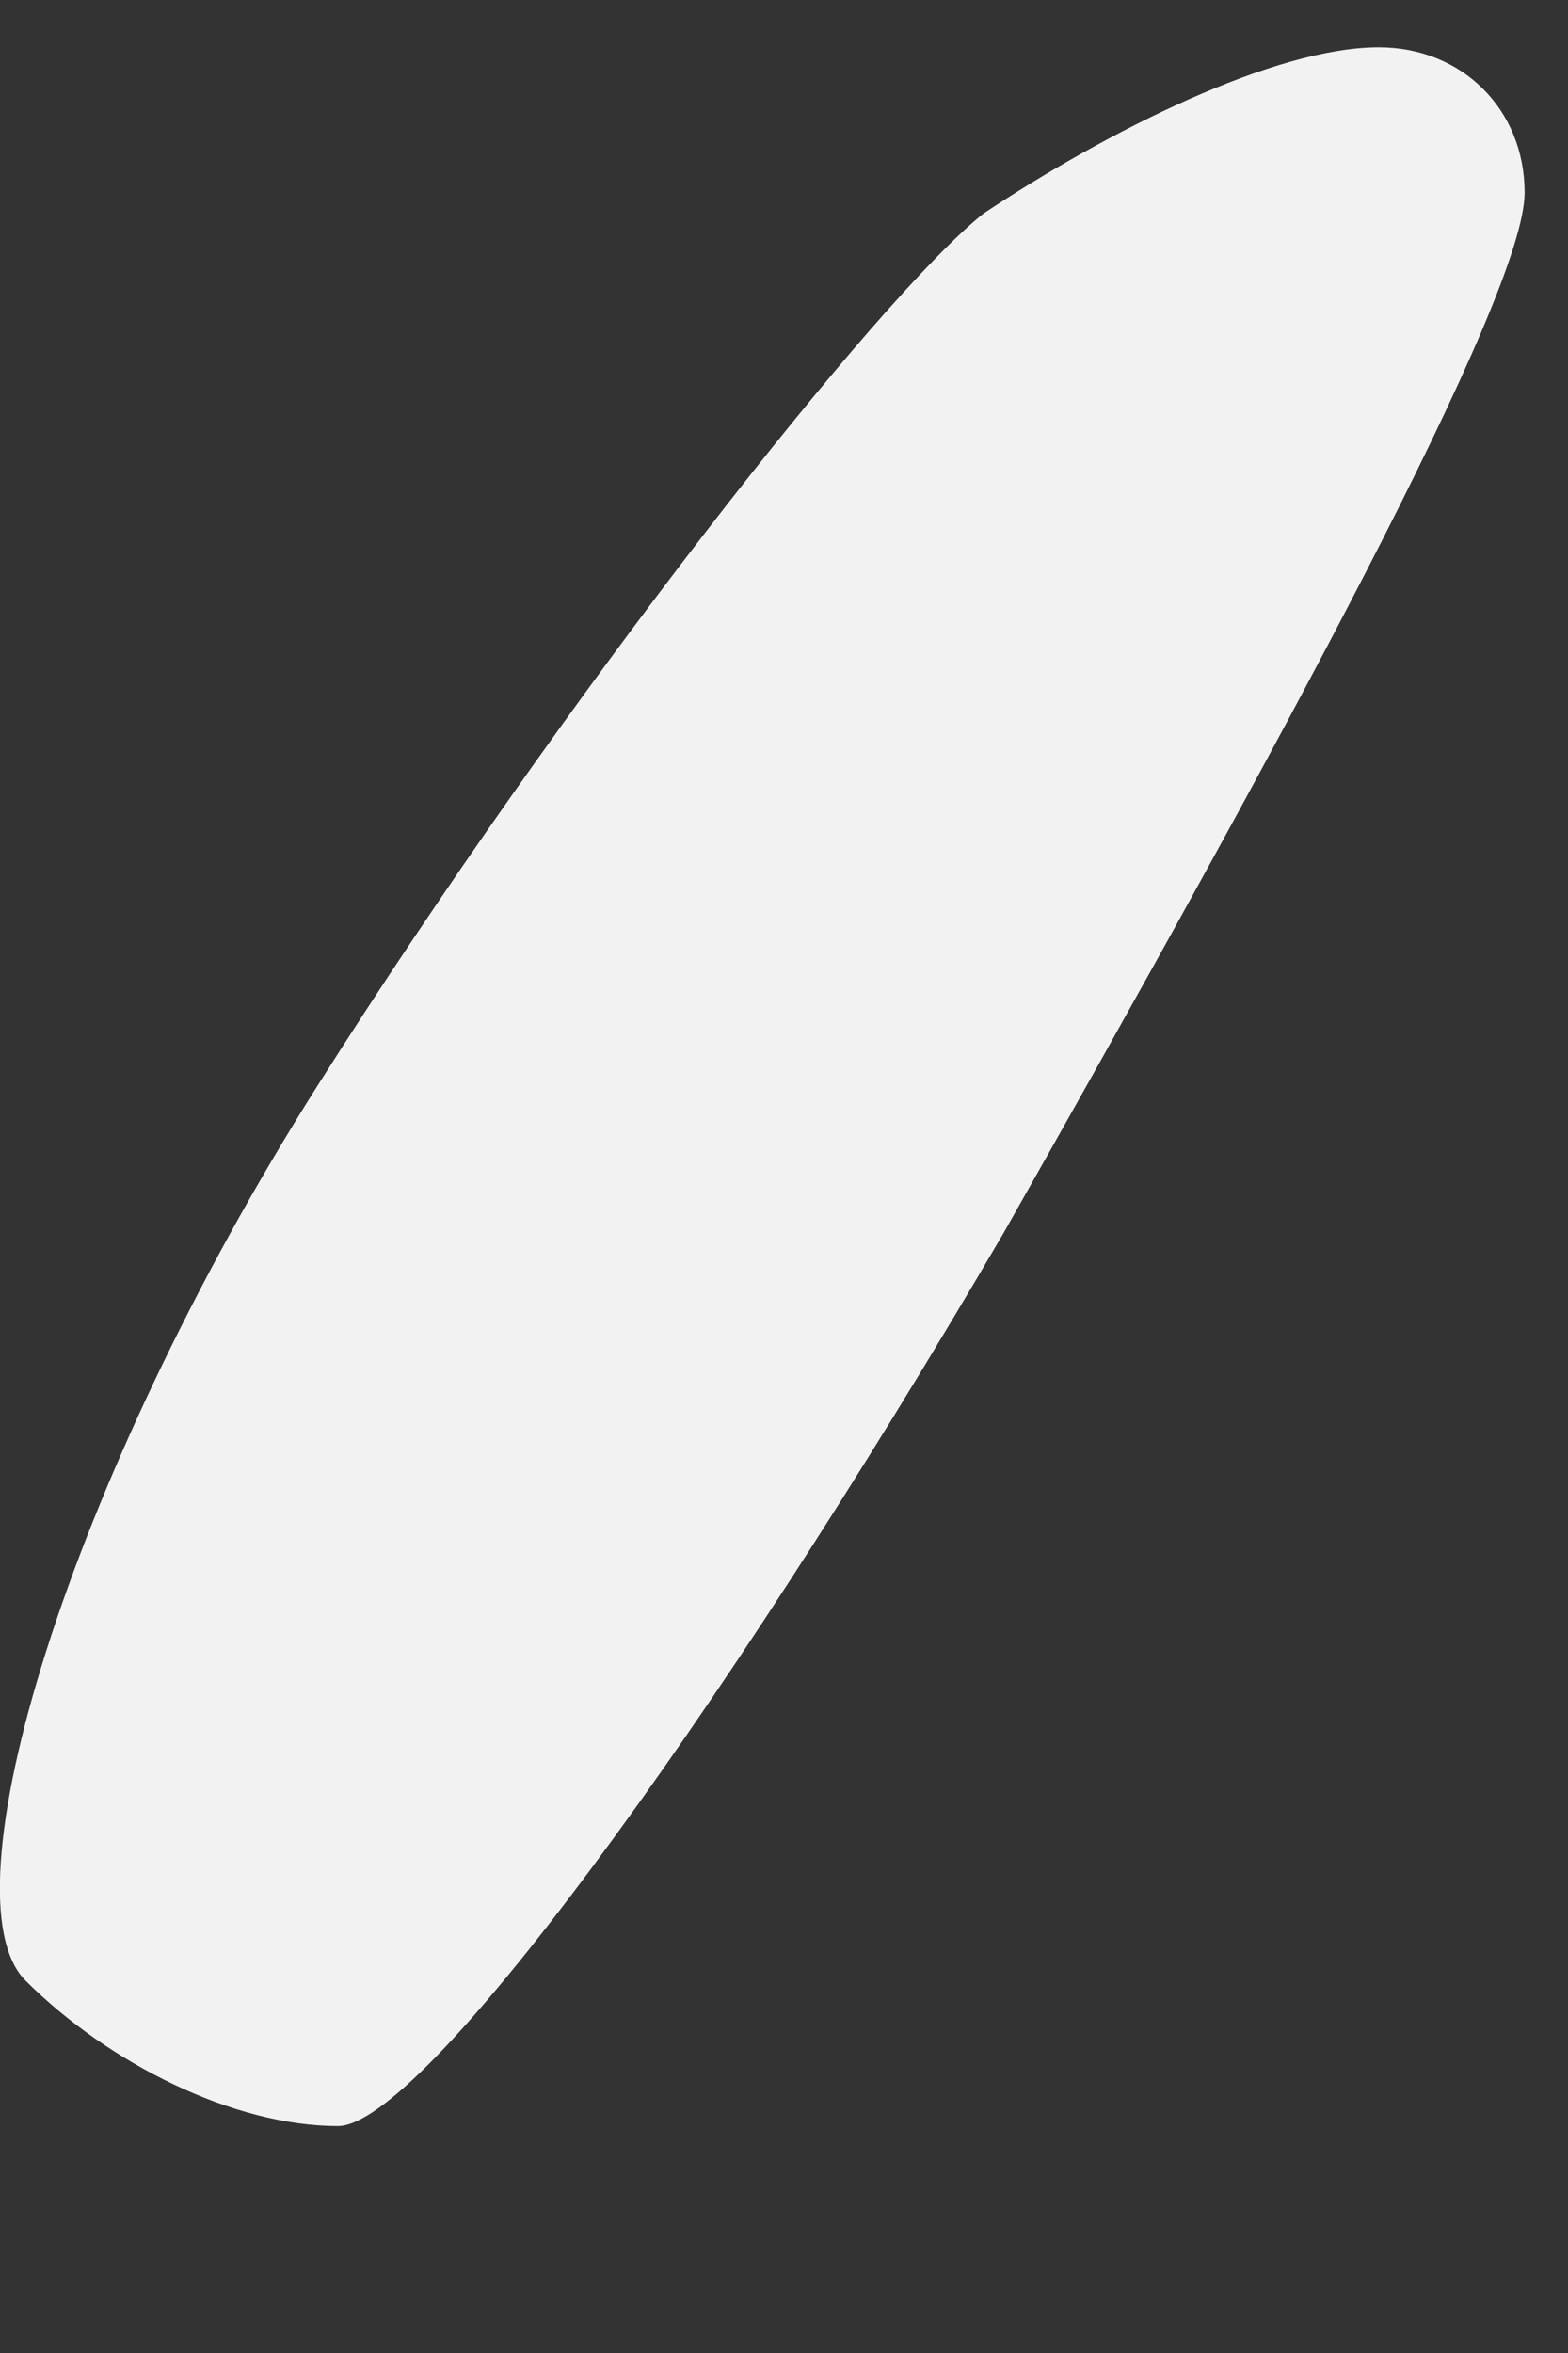 <?xml version="1.0" encoding="UTF-8" standalone="no"?><svg width='6' height='9' viewBox='0 0 6 9' fill='none' xmlns='http://www.w3.org/2000/svg'>
<rect x="0" y="0" width="6" height="9" fill="#333333" stroke="none"/>
<path d='M1.213 4.156C2.169 2.646 3.364 1.135 3.763 0.817C4.241 0.499 4.878 0.181 5.276 0.181C5.595 0.181 5.834 0.419 5.834 0.737C5.834 1.135 4.878 2.884 3.842 4.713C2.727 6.621 1.612 8.132 1.293 8.132C0.895 8.132 0.417 7.894 0.098 7.576C-0.221 7.258 0.257 5.667 1.213 4.156Z' fill='#F2F2F2'/>
</svg>
